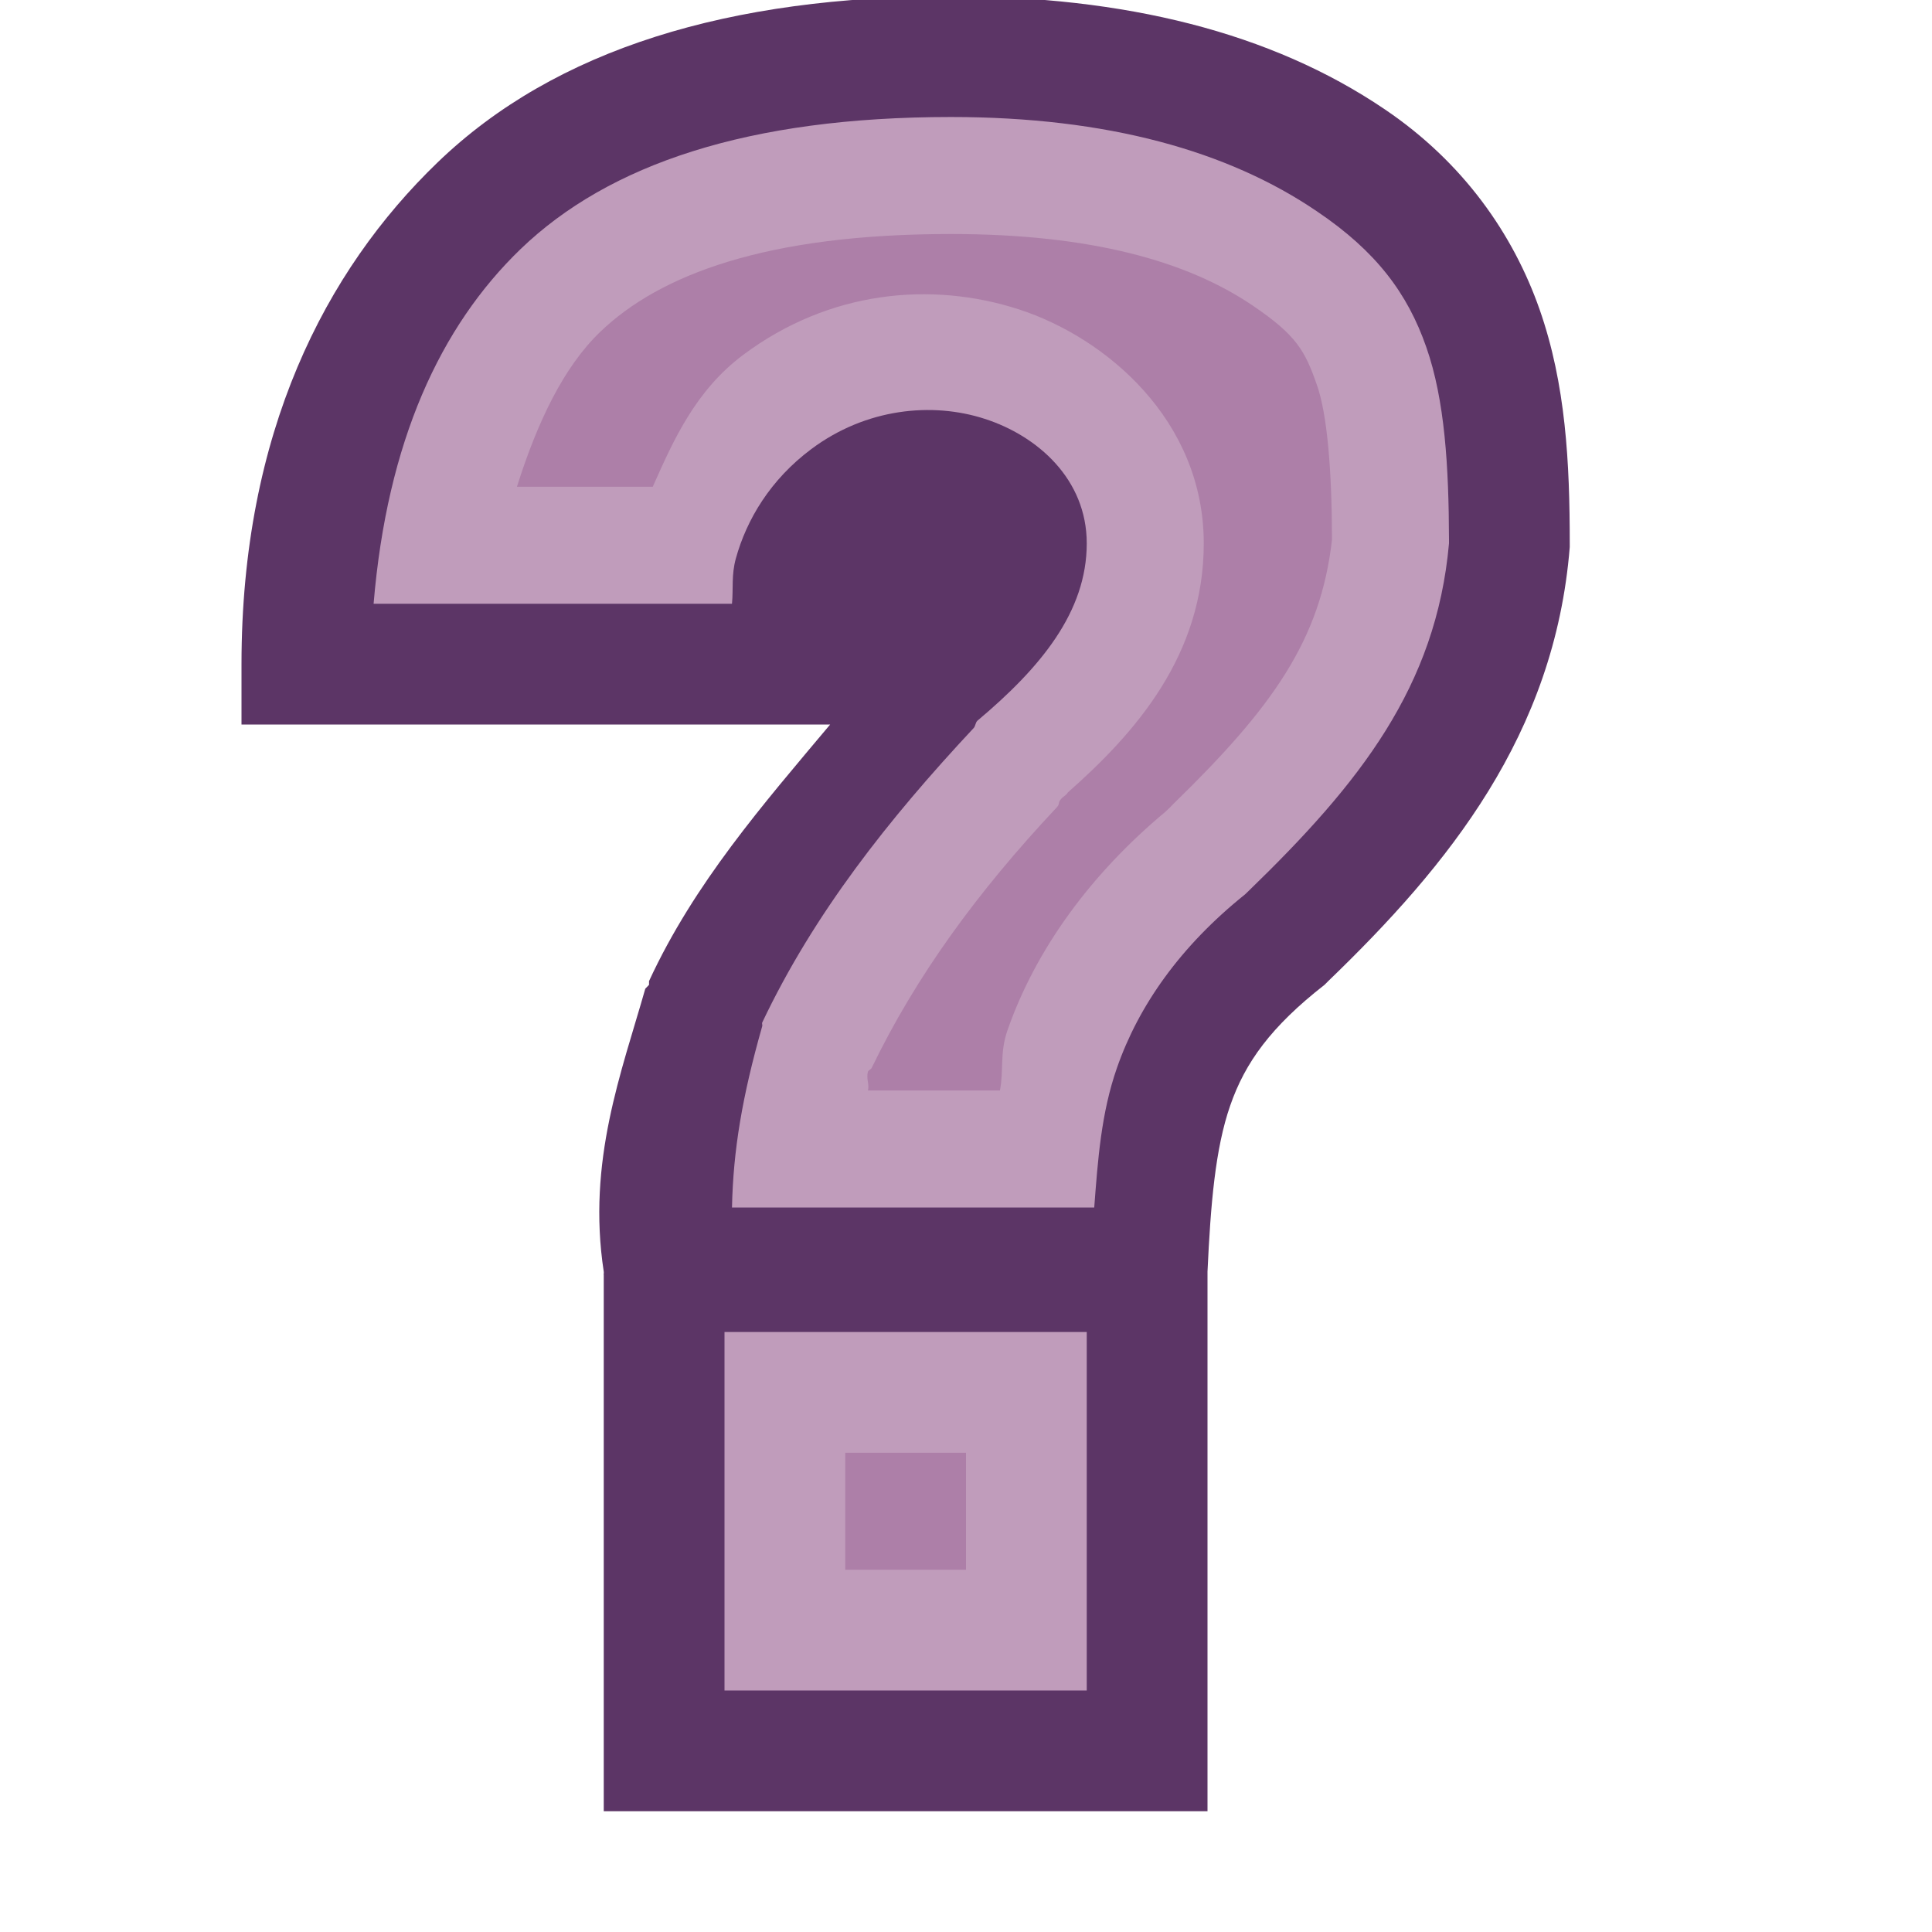 <?xml version="1.0" encoding="UTF-8" standalone="no"?>
<!-- Created with Inkscape (http://www.inkscape.org/) -->
<svg
   xmlns:dc="http://purl.org/dc/elements/1.1/"
   xmlns:cc="http://creativecommons.org/ns#"
   xmlns:rdf="http://www.w3.org/1999/02/22-rdf-syntax-ns#"
   xmlns:svg="http://www.w3.org/2000/svg"
   xmlns="http://www.w3.org/2000/svg"
   xmlns:sodipodi="http://sodipodi.sourceforge.net/DTD/sodipodi-0.dtd"
   xmlns:inkscape="http://www.inkscape.org/namespaces/inkscape"
   version="1.0"
   width="16"
   height="16"
   id="svg2"
   sodipodi:version="0.32"
   inkscape:version="0.46"
   sodipodi:docname="neil_info.svg"
   inkscape:output_extension="org.inkscape.output.svg.inkscape">
  <sodipodi:namedview
     inkscape:window-height="787"
     inkscape:window-width="1440"
     inkscape:pageshadow="2"
     inkscape:pageopacity="0.0"
     guidetolerance="10.0"
     gridtolerance="10.0"
     objecttolerance="10.0"
     borderopacity="1.0"
     bordercolor="#666666"
     pagecolor="#ffffff"
     id="base"
     showgrid="true"
     inkscape:zoom="37.6875"
     inkscape:cx="4.1260365"
     inkscape:cy="8"
     inkscape:window-x="0"
     inkscape:window-y="44"
     inkscape:current-layer="svg2">
    <inkscape:grid
       type="xygrid"
       id="grid2894" />
  </sodipodi:namedview>
  <defs
     id="defs4">
    <inkscape:perspective
       sodipodi:type="inkscape:persp3d"
       inkscape:vp_x="0 : 8 : 1"
       inkscape:vp_y="0 : 1000 : 0"
       inkscape:vp_z="16 : 8 : 1"
       inkscape:persp3d-origin="8 : 5.3333333 : 1"
       id="perspective2872" />
  </defs>
  <path
     style="font-size:7.881px;font-style:normal;font-weight:normal;fill:#5c3566;fill-opacity:1;stroke:none;stroke-width:1px;stroke-linecap:butt;stroke-linejoin:miter;stroke-opacity:1;font-family:Bitstream Vera Sans"
     d="M 7.875,-0.031 C 6.042,-0.031 4.601,0.404 3.625,1.344 C 2.692,2.242 2,3.588 2,5.5 L 2,6 L 2.5,6 L 6.5,6 L 6.875,6 C 6.321,6.66 5.749,7.315 5.375,8.125 L 5.375,8.156 L 5.344,8.188 C 5.148,8.878 4.86,9.616 5,10.531 C 5.002,10.543 4.998,10.55 5,10.562 L 5,14.5 L 5,15 L 5.5,15 L 9.5,15 L 10,15 L 10,14.5 L 10,10.531 C 10.026,9.972 10.064,9.512 10.188,9.156 C 10.311,8.8 10.526,8.502 10.969,8.156 L 11,8.125 C 11.996,7.165 12.875,6.084 13,4.531 L 13,4.5 C 13,3.834 12.968,3.184 12.75,2.562 C 12.532,1.941 12.121,1.347 11.469,0.906 C 10.524,0.265 9.311,-0.031 7.875,-0.031 z"
     id="path5072" />
  <path
     sodipodi:type="inkscape:offset"
     inkscape:radius="0"
     inkscape:original="M 7.875 0.96875 C 6.1974839 0.96876328 5.0416803 1.3601368 4.3125 2.0625 C 3.6448513 2.7054293 3.2056223 3.6577084 3.09375 5 L 6.0625 5 C 6.0737511 4.8732902 6.0557501 4.7625584 6.09375 4.625 C 6.1826406 4.3032187 6.3795192 3.972124 6.71875 3.71875 C 7.17118 3.3808268 7.719809 3.327474 8.15625 3.46875 C 8.592691 3.610026 9.0000003 3.9687426 9 4.5 C 8.9999883 5.0673886 8.6192071 5.5279613 8.09375 5.96875 C 8.0774709 5.9859708 8.0786822 6.0139758 8.0625 6.03125 C 7.3595212 6.7816667 6.7396171 7.5664849 6.3125 8.46875 C 6.3091297 8.4806264 6.3158657 8.4882258 6.3125 8.5 C 6.1466014 9.0803537 6.0721059 9.523962 6.0625 10 L 9.0625 10 C 9.0921105 9.6058294 9.1192265 9.2190321 9.25 8.84375 C 9.4291772 8.3295634 9.7729223 7.837824 10.3125 7.40625 C 10.324217 7.3949579 10.33212 7.3862679 10.34375 7.375 C 11.259499 6.4877644 11.894369 5.6876456 12 4.5 C 12.000952 4.4892932 11.999136 4.4795177 12 4.46875 C 11.998227 3.8638969 11.966488 3.3144127 11.8125 2.875 C 11.655534 2.4270867 11.394622 2.0800621 10.90625 1.75 C 10.170363 1.2502733 9.1721942 0.96876318 7.875 0.96875 z "
     style="font-size:7.881px;font-style:normal;font-weight:normal;fill:#c09cbb;fill-opacity:1;stroke:none;stroke-width:1px;stroke-linecap:butt;stroke-linejoin:miter;stroke-opacity:1;font-family:Bitstream Vera Sans;opacity:1;color:#000000;fill-rule:nonzero;marker:none;marker-start:none;marker-mid:none;marker-end:none;stroke-miterlimit:4;stroke-dasharray:none;stroke-dashoffset:0;visibility:visible;display:inline;overflow:visible;enable-background:accumulate"
     id="path5074"
     d="M 7.875,0.969 C 6.197,0.969 5.042,1.36 4.312,2.062 C 3.645,2.705 3.206,3.658 3.094,5 L 6.062,5 C 6.074,4.873 6.056,4.763 6.094,4.625 C 6.183,4.303 6.38,3.972 6.719,3.719 C 7.171,3.381 7.72,3.327 8.156,3.469 C 8.593,3.61 9,3.969 9,4.5 C 9,5.067 8.619,5.528 8.094,5.969 C 8.077,5.986 8.079,6.014 8.062,6.031 C 7.36,6.782 6.74,7.566 6.312,8.469 C 6.309,8.481 6.316,8.488 6.312,8.5 C 6.147,9.08 6.072,9.524 6.062,10 L 9.062,10 C 9.092,9.606 9.119,9.219 9.25,8.844 C 9.429,8.33 9.773,7.838 10.312,7.406 C 10.324,7.395 10.332,7.386 10.344,7.375 C 11.259,6.488 11.894,5.688 12,4.5 C 12.001,4.489 11.999,4.48 12,4.469 C 11.998,3.864 11.966,3.314 11.812,2.875 C 11.656,2.427 11.395,2.08 10.906,1.75 C 10.17,1.25 9.172,0.969 7.875,0.969 z" />
  <path
     style="font-size:7.881px;font-style:normal;font-weight:normal;fill:#5c3566;fill-opacity:1;stroke:none;stroke-width:1px;stroke-linecap:butt;stroke-linejoin:miter;stroke-opacity:1;font-family:Bitstream Vera Sans"
     d="M 7.844,4.406 C 7.988,4.453 8,4.532 8,4.5 C 8,4.599 7.893,4.879 7.438,5.25 L 7.406,5.281 L 7.375,5.281 C 7.228,5.437 7.141,5.65 7,5.812 L 7,5.5 C 7.002,5.238 7.022,5.02 7.062,4.875 C 7.103,4.73 7.133,4.634 7.312,4.5 C 7.497,4.362 7.699,4.359 7.844,4.406 z"
     id="path5068" />
  <path
     style="font-size:7.881px;font-style:normal;font-weight:normal;fill:#c09cbb;fill-opacity:1;stroke:none;stroke-width:1px;stroke-linecap:butt;stroke-linejoin:miter;stroke-opacity:1;font-family:Bitstream Vera Sans;opacity:1;color:#000000;fill-rule:nonzero;marker:none;marker-start:none;marker-mid:none;marker-end:none;stroke-miterlimit:4;stroke-dasharray:none;stroke-dashoffset:0;visibility:visible;display:inline;overflow:visible;enable-background:accumulate"
     d="M 6,11.031 L 9,11.031 L 9,14 L 6,14 L 6,11.031 z"
     id="text4528" />
  <path
     sodipodi:type="inkscape:offset"
     inkscape:radius="-0.95572323"
     inkscape:original="M 7.875 0.96875 C 6.1974839 0.96876328 5.0416803 1.3601368 4.3125 2.0625 C 3.6448513 2.7054293 3.2056223 3.6577084 3.09375 5 L 6.0625 5 C 6.0737511 4.8732902 6.0557501 4.7625584 6.09375 4.625 C 6.1826406 4.3032187 6.3795192 3.972124 6.71875 3.71875 C 7.17118 3.3808268 7.719809 3.327474 8.15625 3.46875 C 8.592691 3.610026 9.0000003 3.9687426 9 4.5 C 8.9999883 5.0673886 8.6192071 5.5279613 8.09375 5.96875 C 8.0774709 5.9859708 8.0786822 6.0139758 8.0625 6.03125 C 7.3595212 6.7816667 6.7396171 7.5664849 6.3125 8.46875 C 6.3091297 8.4806264 6.3158657 8.4882258 6.3125 8.5 C 6.1466014 9.0803537 6.0721059 9.523962 6.0625 10 L 9.0625 10 C 9.0921105 9.6058294 9.1192265 9.2190321 9.25 8.84375 C 9.4291772 8.3295634 9.7729223 7.837824 10.3125 7.40625 C 10.324217 7.3949579 10.33212 7.3862679 10.34375 7.375 C 11.259499 6.4877644 11.894369 5.6876456 12 4.5 C 12.000952 4.4892932 11.999136 4.4795177 12 4.46875 C 11.998227 3.8638969 11.966488 3.3144127 11.8125 2.875 C 11.655534 2.4270867 11.394622 2.0800621 10.90625 1.75 C 10.170363 1.2502733 9.1721942 0.96876318 7.875 0.96875 z "
     style="font-size:7.881px;font-style:normal;font-weight:normal;opacity:1;fill:#ad7fa8;fill-opacity:1;fill-rule:nonzero;stroke:none;stroke-width:1px;stroke-linecap:butt;stroke-linejoin:miter;marker:none;marker-start:none;marker-mid:none;marker-end:none;stroke-miterlimit:4;stroke-dasharray:none;stroke-dashoffset:0;stroke-opacity:1;visibility:visible;display:inline;overflow:visible;enable-background:accumulate;font-family:Bitstream Vera Sans"
     id="path5080"
     d="M 7.875,1.938 C 6.346,1.938 5.462,2.275 4.969,2.75 C 4.667,3.041 4.451,3.493 4.281,4.031 L 5.406,4.031 C 5.578,3.643 5.761,3.233 6.156,2.938 C 6.867,2.407 7.711,2.327 8.438,2.562 C 9.159,2.796 9.969,3.48 9.969,4.5 C 9.969,5.424 9.406,6.067 8.844,6.562 C 8.825,6.594 8.809,6.588 8.781,6.625 C 8.759,6.654 8.78,6.656 8.75,6.688 C 8.093,7.388 7.585,8.086 7.219,8.844 C 7.213,8.856 7.193,8.862 7.188,8.875 C 7.172,8.934 7.201,8.977 7.188,9.031 L 8.281,9.031 C 8.314,8.858 8.278,8.719 8.344,8.531 C 8.577,7.863 9.034,7.236 9.656,6.719 C 9.646,6.728 9.655,6.719 9.688,6.688 C 9.7,6.675 9.706,6.669 9.719,6.656 C 10.537,5.86 10.937,5.301 11.031,4.469 C 11.03,3.896 10.992,3.431 10.906,3.188 C 10.808,2.906 10.737,2.776 10.375,2.531 C 9.833,2.163 9.034,1.938 7.875,1.938 z" />
  <path
     sodipodi:type="inkscape:offset"
     inkscape:radius="-1.0082918"
     inkscape:original="M 6 11.03125 L 6 14 L 9 14 L 9 11.03125 L 6 11.03125 z "
     style="font-size:7.881px;font-style:normal;font-weight:normal;opacity:1;fill:#ad7fa8;fill-opacity:1;fill-rule:nonzero;stroke:none;stroke-width:1px;stroke-linecap:butt;stroke-linejoin:miter;marker:none;marker-start:none;marker-mid:none;marker-end:none;stroke-miterlimit:4;stroke-dasharray:none;stroke-dashoffset:0;stroke-opacity:1;visibility:visible;display:inline;overflow:visible;enable-background:accumulate;font-family:Bitstream Vera Sans"
     id="path5084"
     d="M 7,12.031 L 7,13 L 8,13 L 8,12.031 L 7,12.031 z" />
</svg>
